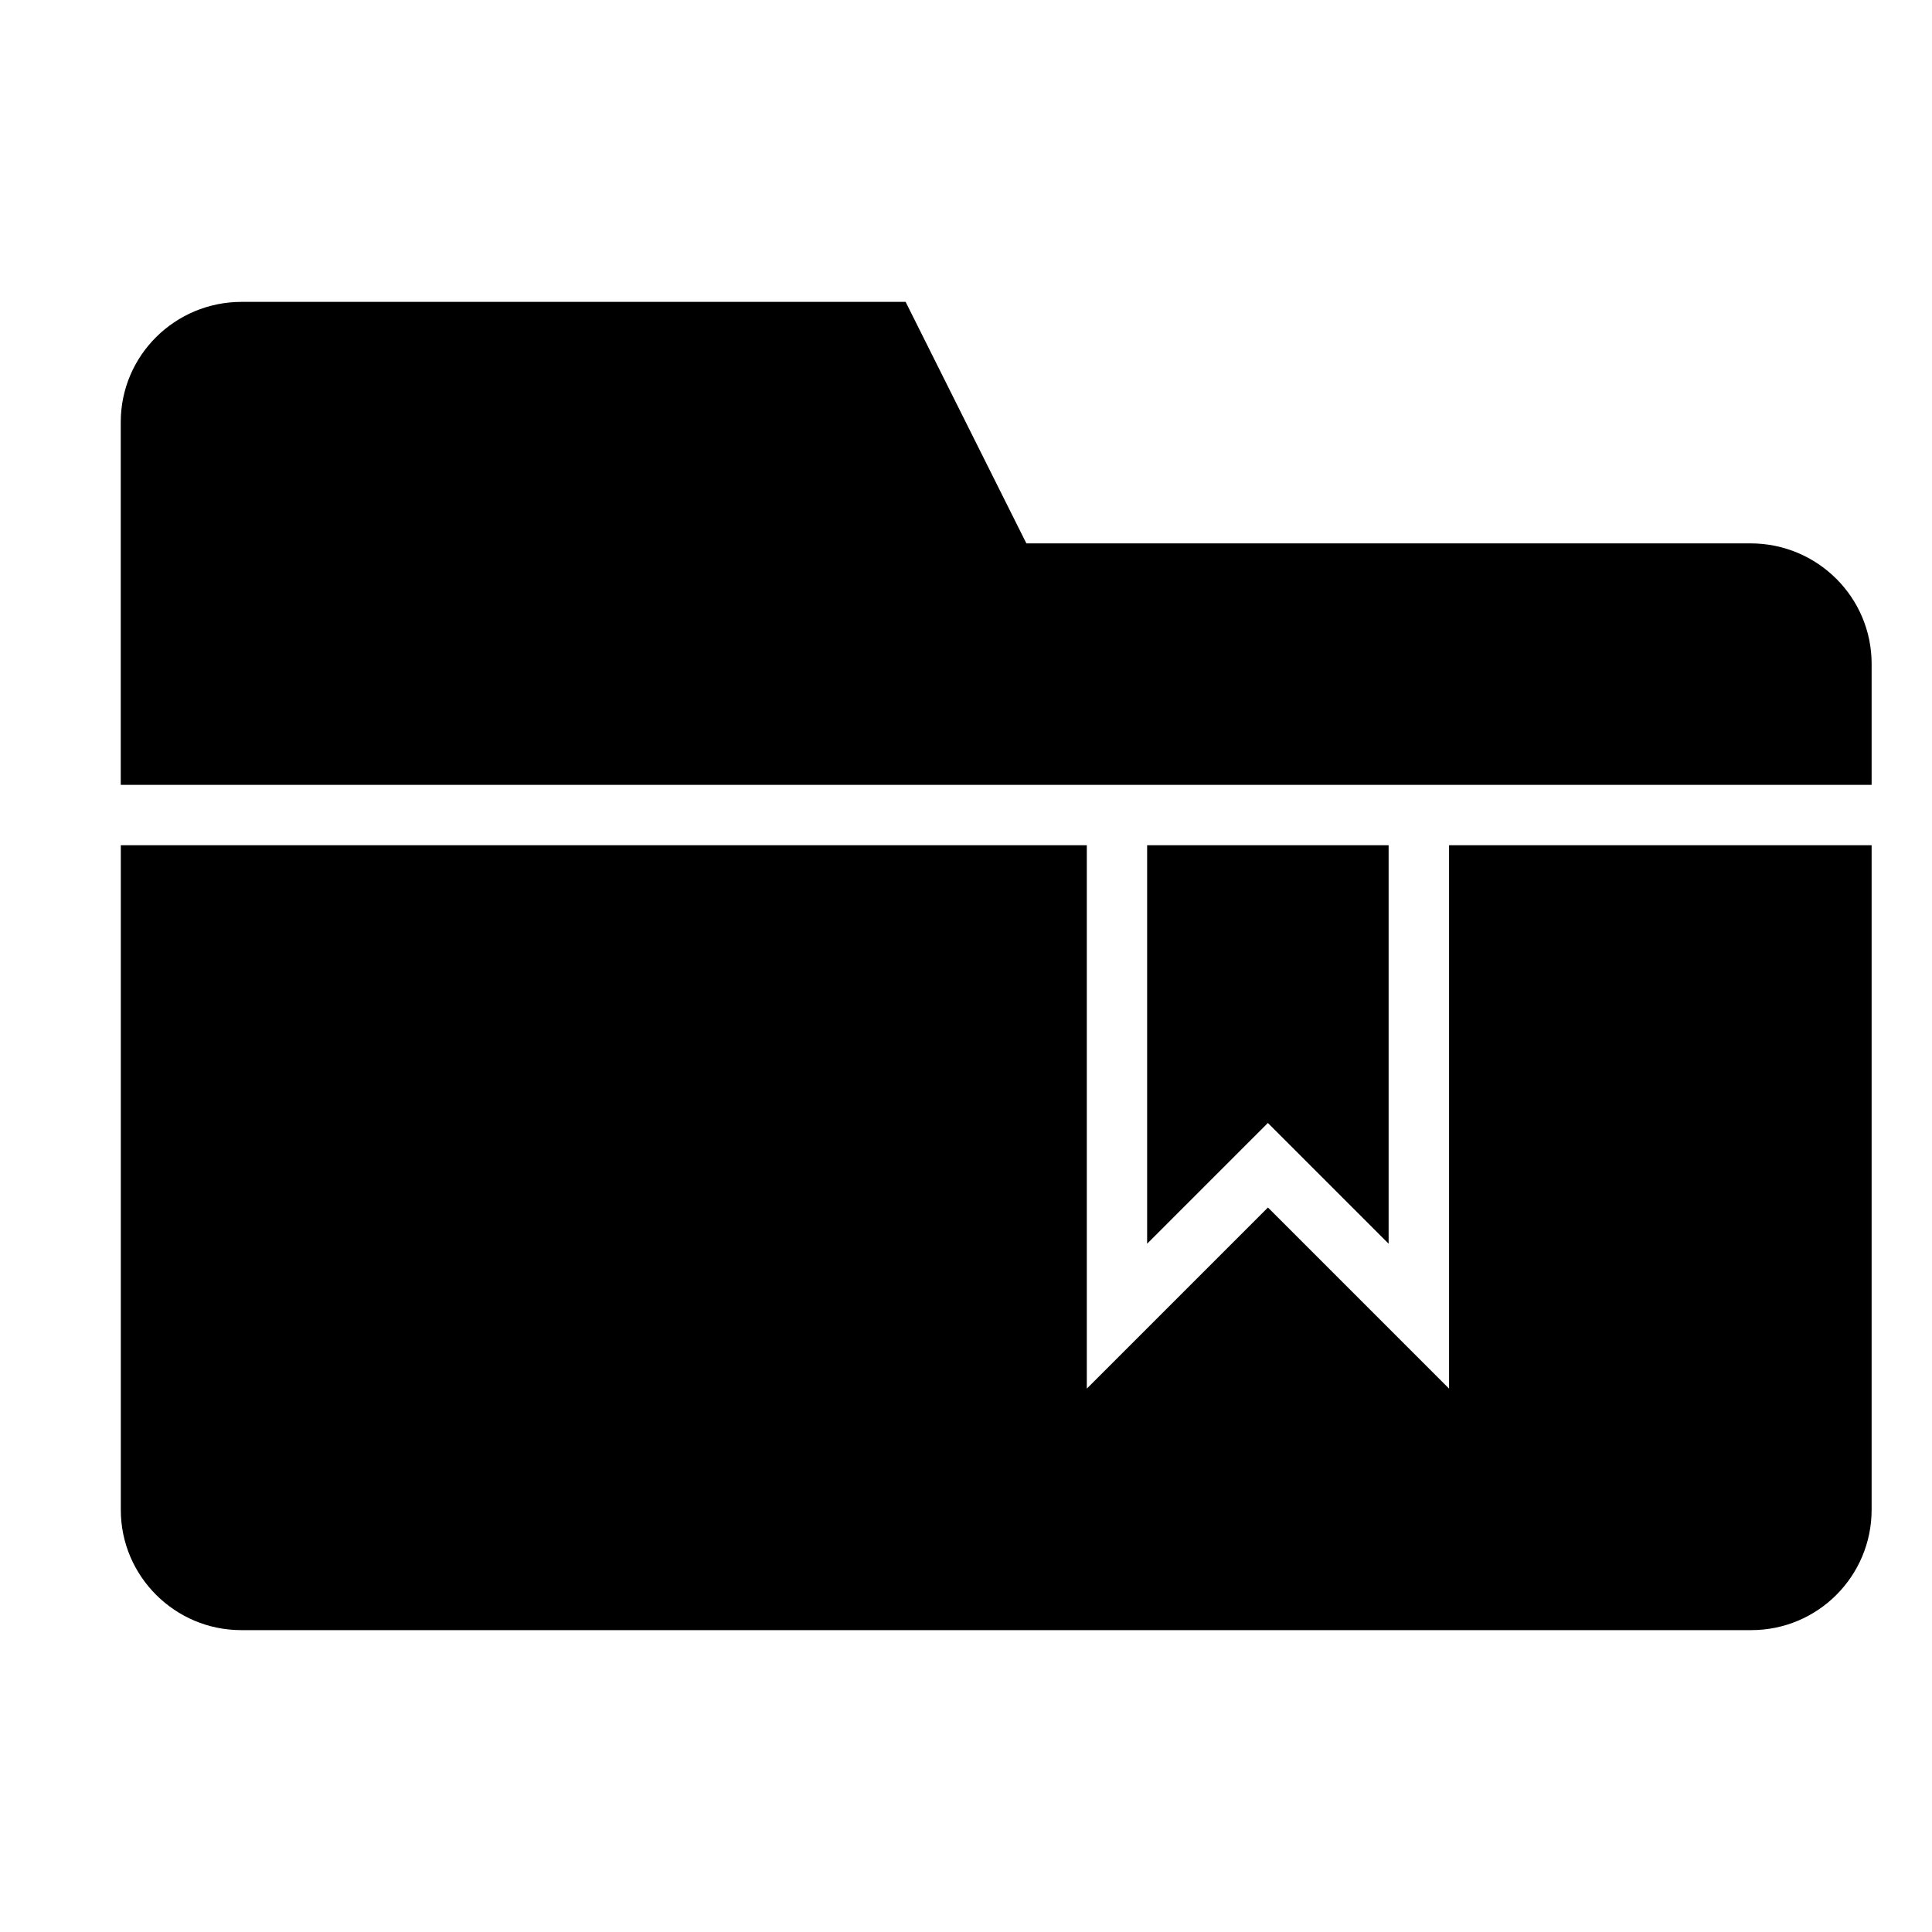 <!-- Generated by IcoMoon.io -->
<svg version="1.1" xmlns="http://www.w3.org/2000/svg" width="32" height="32" viewBox="0 0 32 32">
<title>folder-bookmark1</title>
<path d="M24 14h7v11.005c0 1.102-0.892 1.995-1.993 1.995h-25.013c-1.094 0-1.993-0.891-1.993-1.991v-11.009h16v9l3-3 3 3v-9zM2 13v-6.009c0-1.101 0.897-1.991 2.003-1.991h10.997l2 4h11.994c1.109 0 2.006 0.893 2.006 1.995v2.005h-29zM19 14v6.6l2-2 2 2v-6.6h-4z"></path>
</svg>
